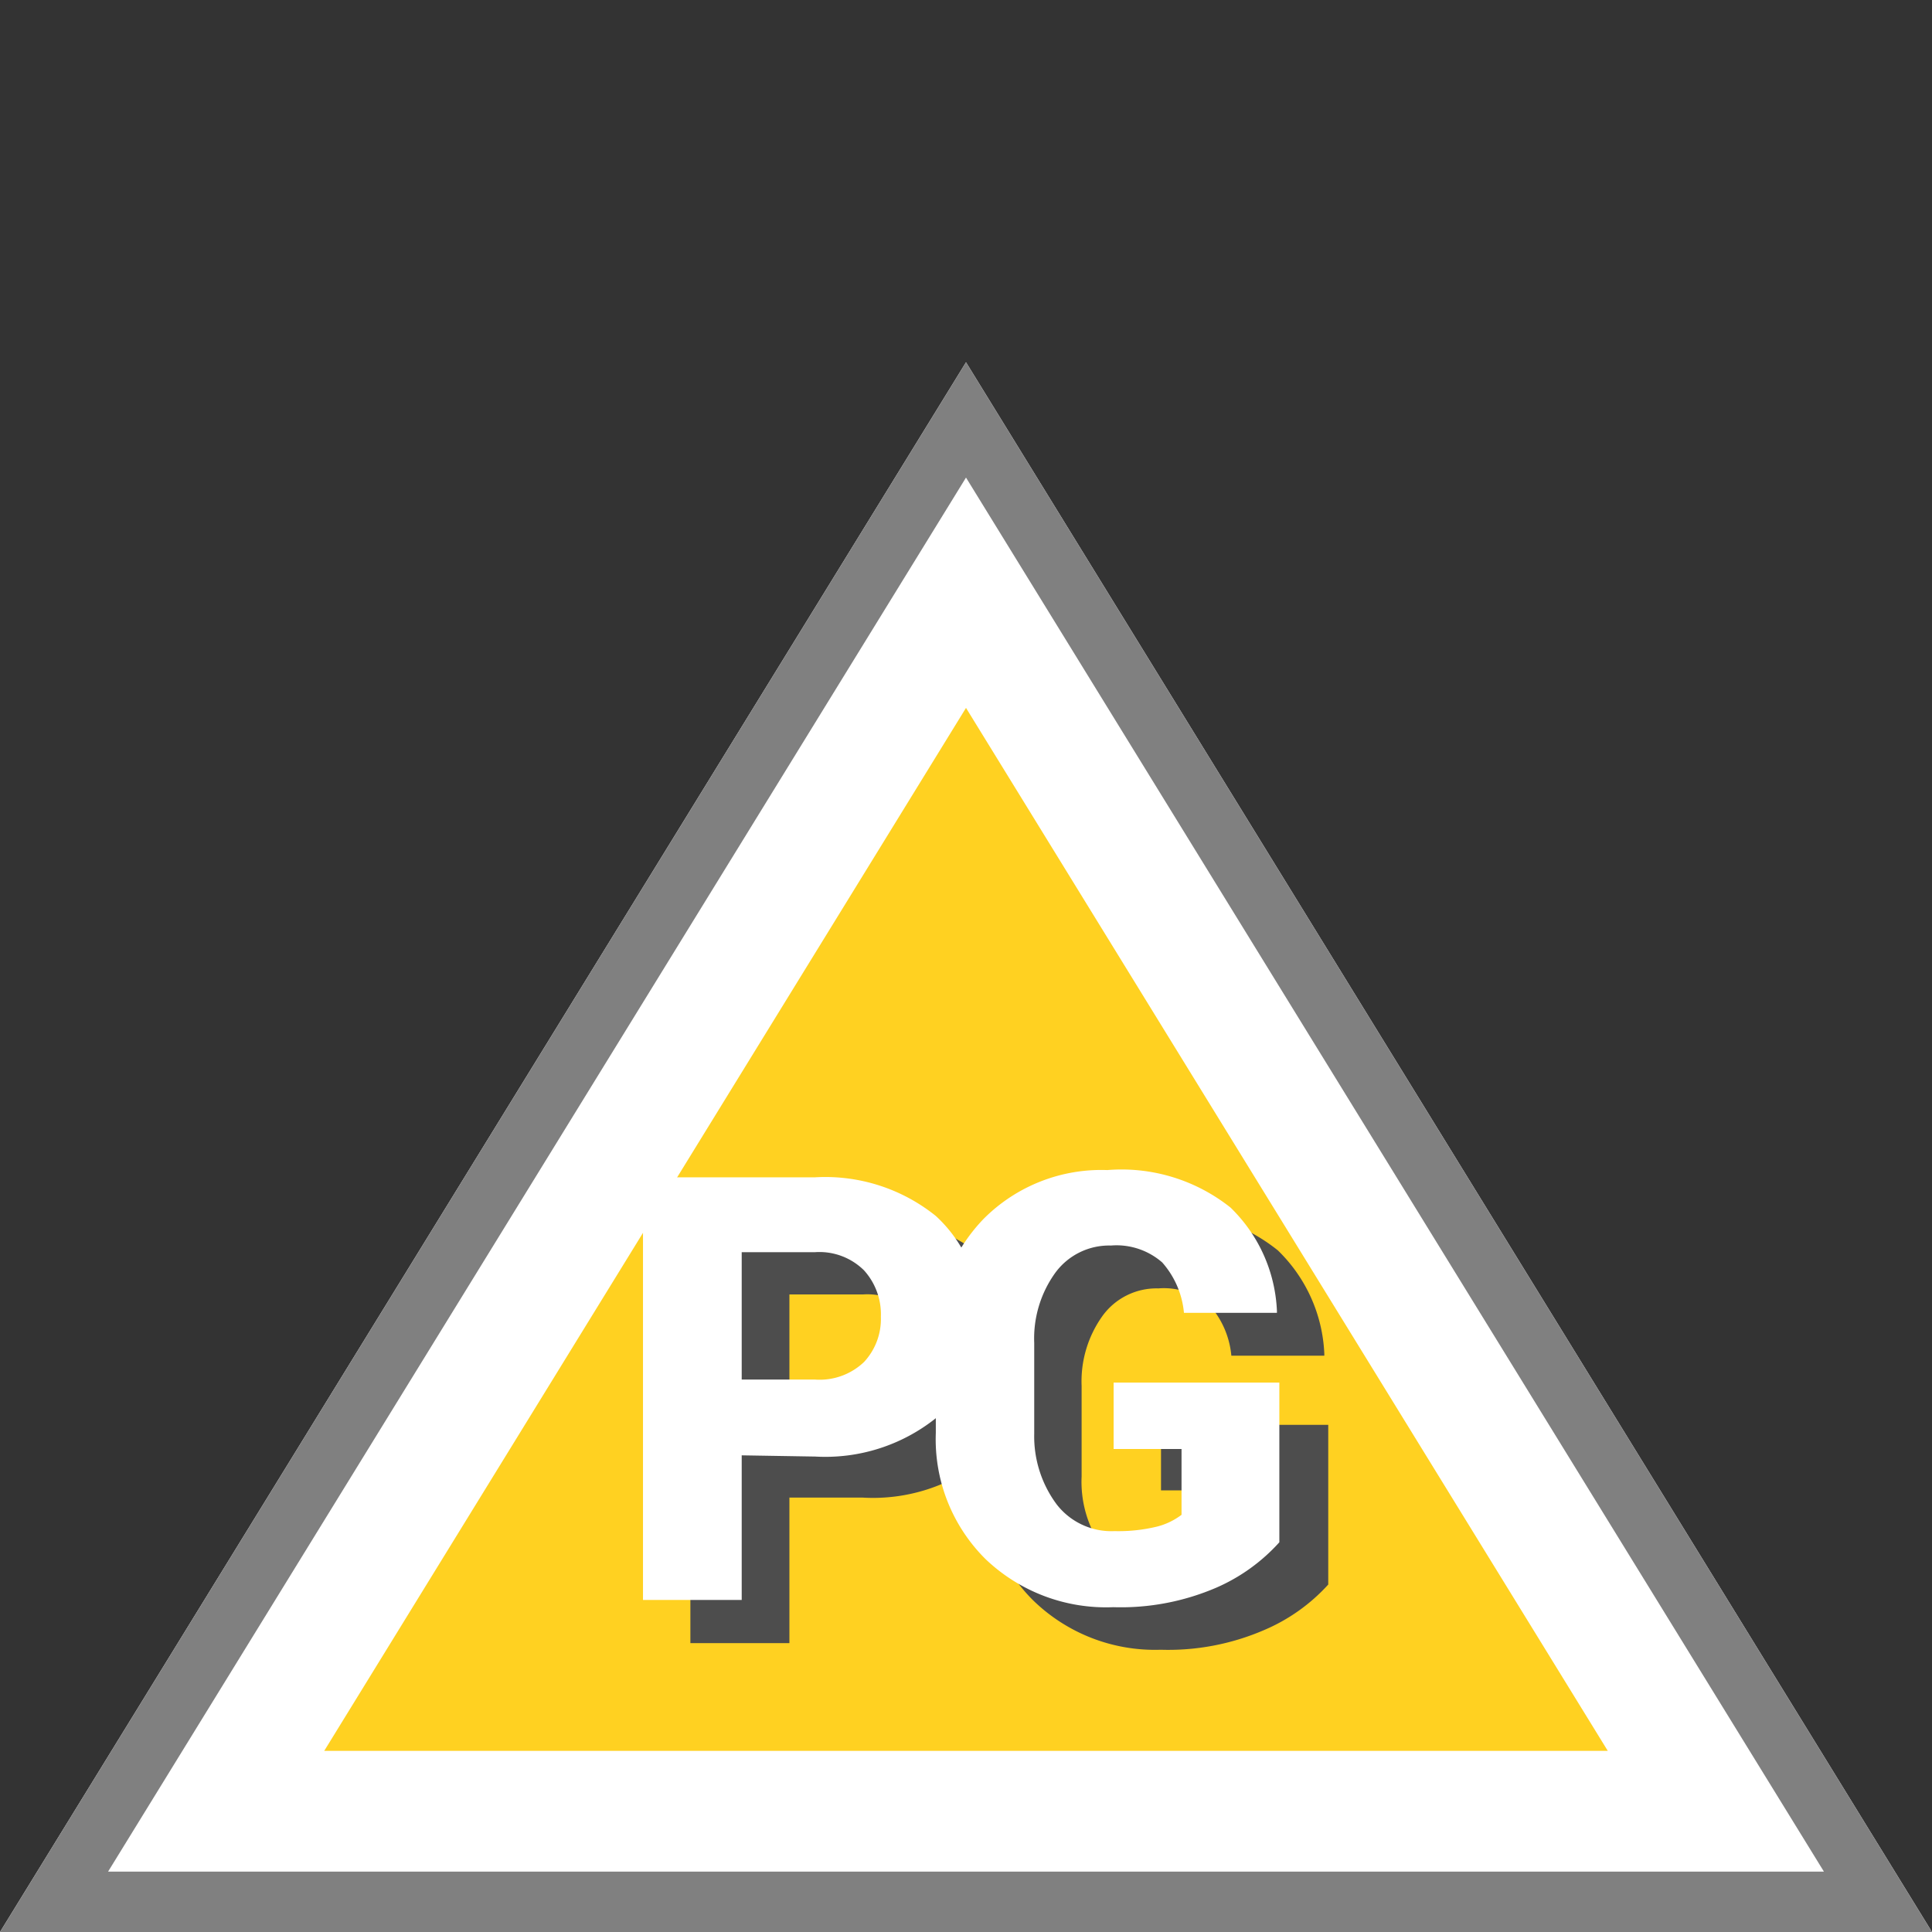 <svg id="Layer_1" data-name="Layer 1" xmlns="http://www.w3.org/2000/svg" viewBox="0 0 64 64">
  <rect x="0" y="0" width="64" height="64" fill="#333333" stroke="none"/>
  <defs>
    <style>
      .cls-1{fill:#fff;}.cls-2{fill:gray;}.cls-3{fill:#ffd121;}.cls-4{fill:#4d4d4d;}
    </style>
  </defs>
  <path class="cls-1" d="M32 12L0 64h64L32 12z"/>
  <path class="cls-2" d="M32 15.82L60.42 62H3.58L32 15.82M32 12L0 64h64L32 12z"/>
  <path class="cls-3" d="M10.74 58L32 23.45 53.26 58H10.74z"/>
  <path class="cls-4" d="M26.15 49.61v4.82h-3.28V40.36h5.71a5.84 5.84 0 0 1 4 1.28 4.55 4.55 0 0 1 0 6.7 5.87 5.87 0 0 1-4 1.27zm0-2.51h2.44a2.13 2.13 0 0 0 1.62-.58 2.09 2.09 0 0 0 .56-1.5 2.17 2.17 0 0 0-.56-1.54 2.1 2.1 0 0 0-1.62-.6h-2.44z"/>
  <path class="cls-4" d="M44 52.49A6.07 6.07 0 0 1 41.87 54a8 8 0 0 1-3.42.65A5.78 5.78 0 0 1 34.21 53a5.59 5.59 0 0 1-1.63-4.17v-2.9a5.67 5.67 0 0 1 1.59-4.16 5.5 5.5 0 0 1 4.09-1.61 5.8 5.8 0 0 1 4.07 1.26 5.07 5.07 0 0 1 1.54 3.43v.06h-3.08a2.92 2.92 0 0 0-.72-1.67 2.3 2.3 0 0 0-1.7-.56 2.21 2.21 0 0 0-1.84.9 3.72 3.72 0 0 0-.7 2.33v3a3.78 3.78 0 0 0 .69 2.36 2.29 2.29 0 0 0 1.92.89 5.41 5.41 0 0 0 1.42-.16 2.27 2.27 0 0 0 .81-.39v-2.24h-2.21V47.2H44z"/>
  <path class="cls-1" d="M24.57 48.21V53H21.3V39H27a5.84 5.84 0 0 1 4 1.28 4.55 4.55 0 0 1 0 6.7 5.87 5.87 0 0 1-4 1.27zm0-2.51H27a2.13 2.13 0 0 0 1.62-.58 2.09 2.09 0 0 0 .56-1.5 2.17 2.17 0 0 0-.56-1.54 2.1 2.1 0 0 0-1.62-.6h-2.43z"/>
  <path class="cls-1" d="M42.38 51.09a6.07 6.07 0 0 1-2.08 1.5 8 8 0 0 1-3.42.65 5.78 5.78 0 0 1-4.24-1.6A5.59 5.59 0 0 1 31 47.47v-2.94a5.67 5.67 0 0 1 1.59-4.16 5.5 5.5 0 0 1 4.09-1.61A5.8 5.8 0 0 1 40.76 40a5.07 5.07 0 0 1 1.54 3.43v.06h-3.08a2.92 2.92 0 0 0-.72-1.67 2.3 2.3 0 0 0-1.7-.56 2.21 2.21 0 0 0-1.84.9 3.72 3.72 0 0 0-.7 2.33v3a3.78 3.78 0 0 0 .74 2.34 2.29 2.29 0 0 0 1.92.89 5.41 5.41 0 0 0 1.41-.15 2.27 2.27 0 0 0 .81-.39V48h-2.25v-2.2h5.49z"/>
</svg>
